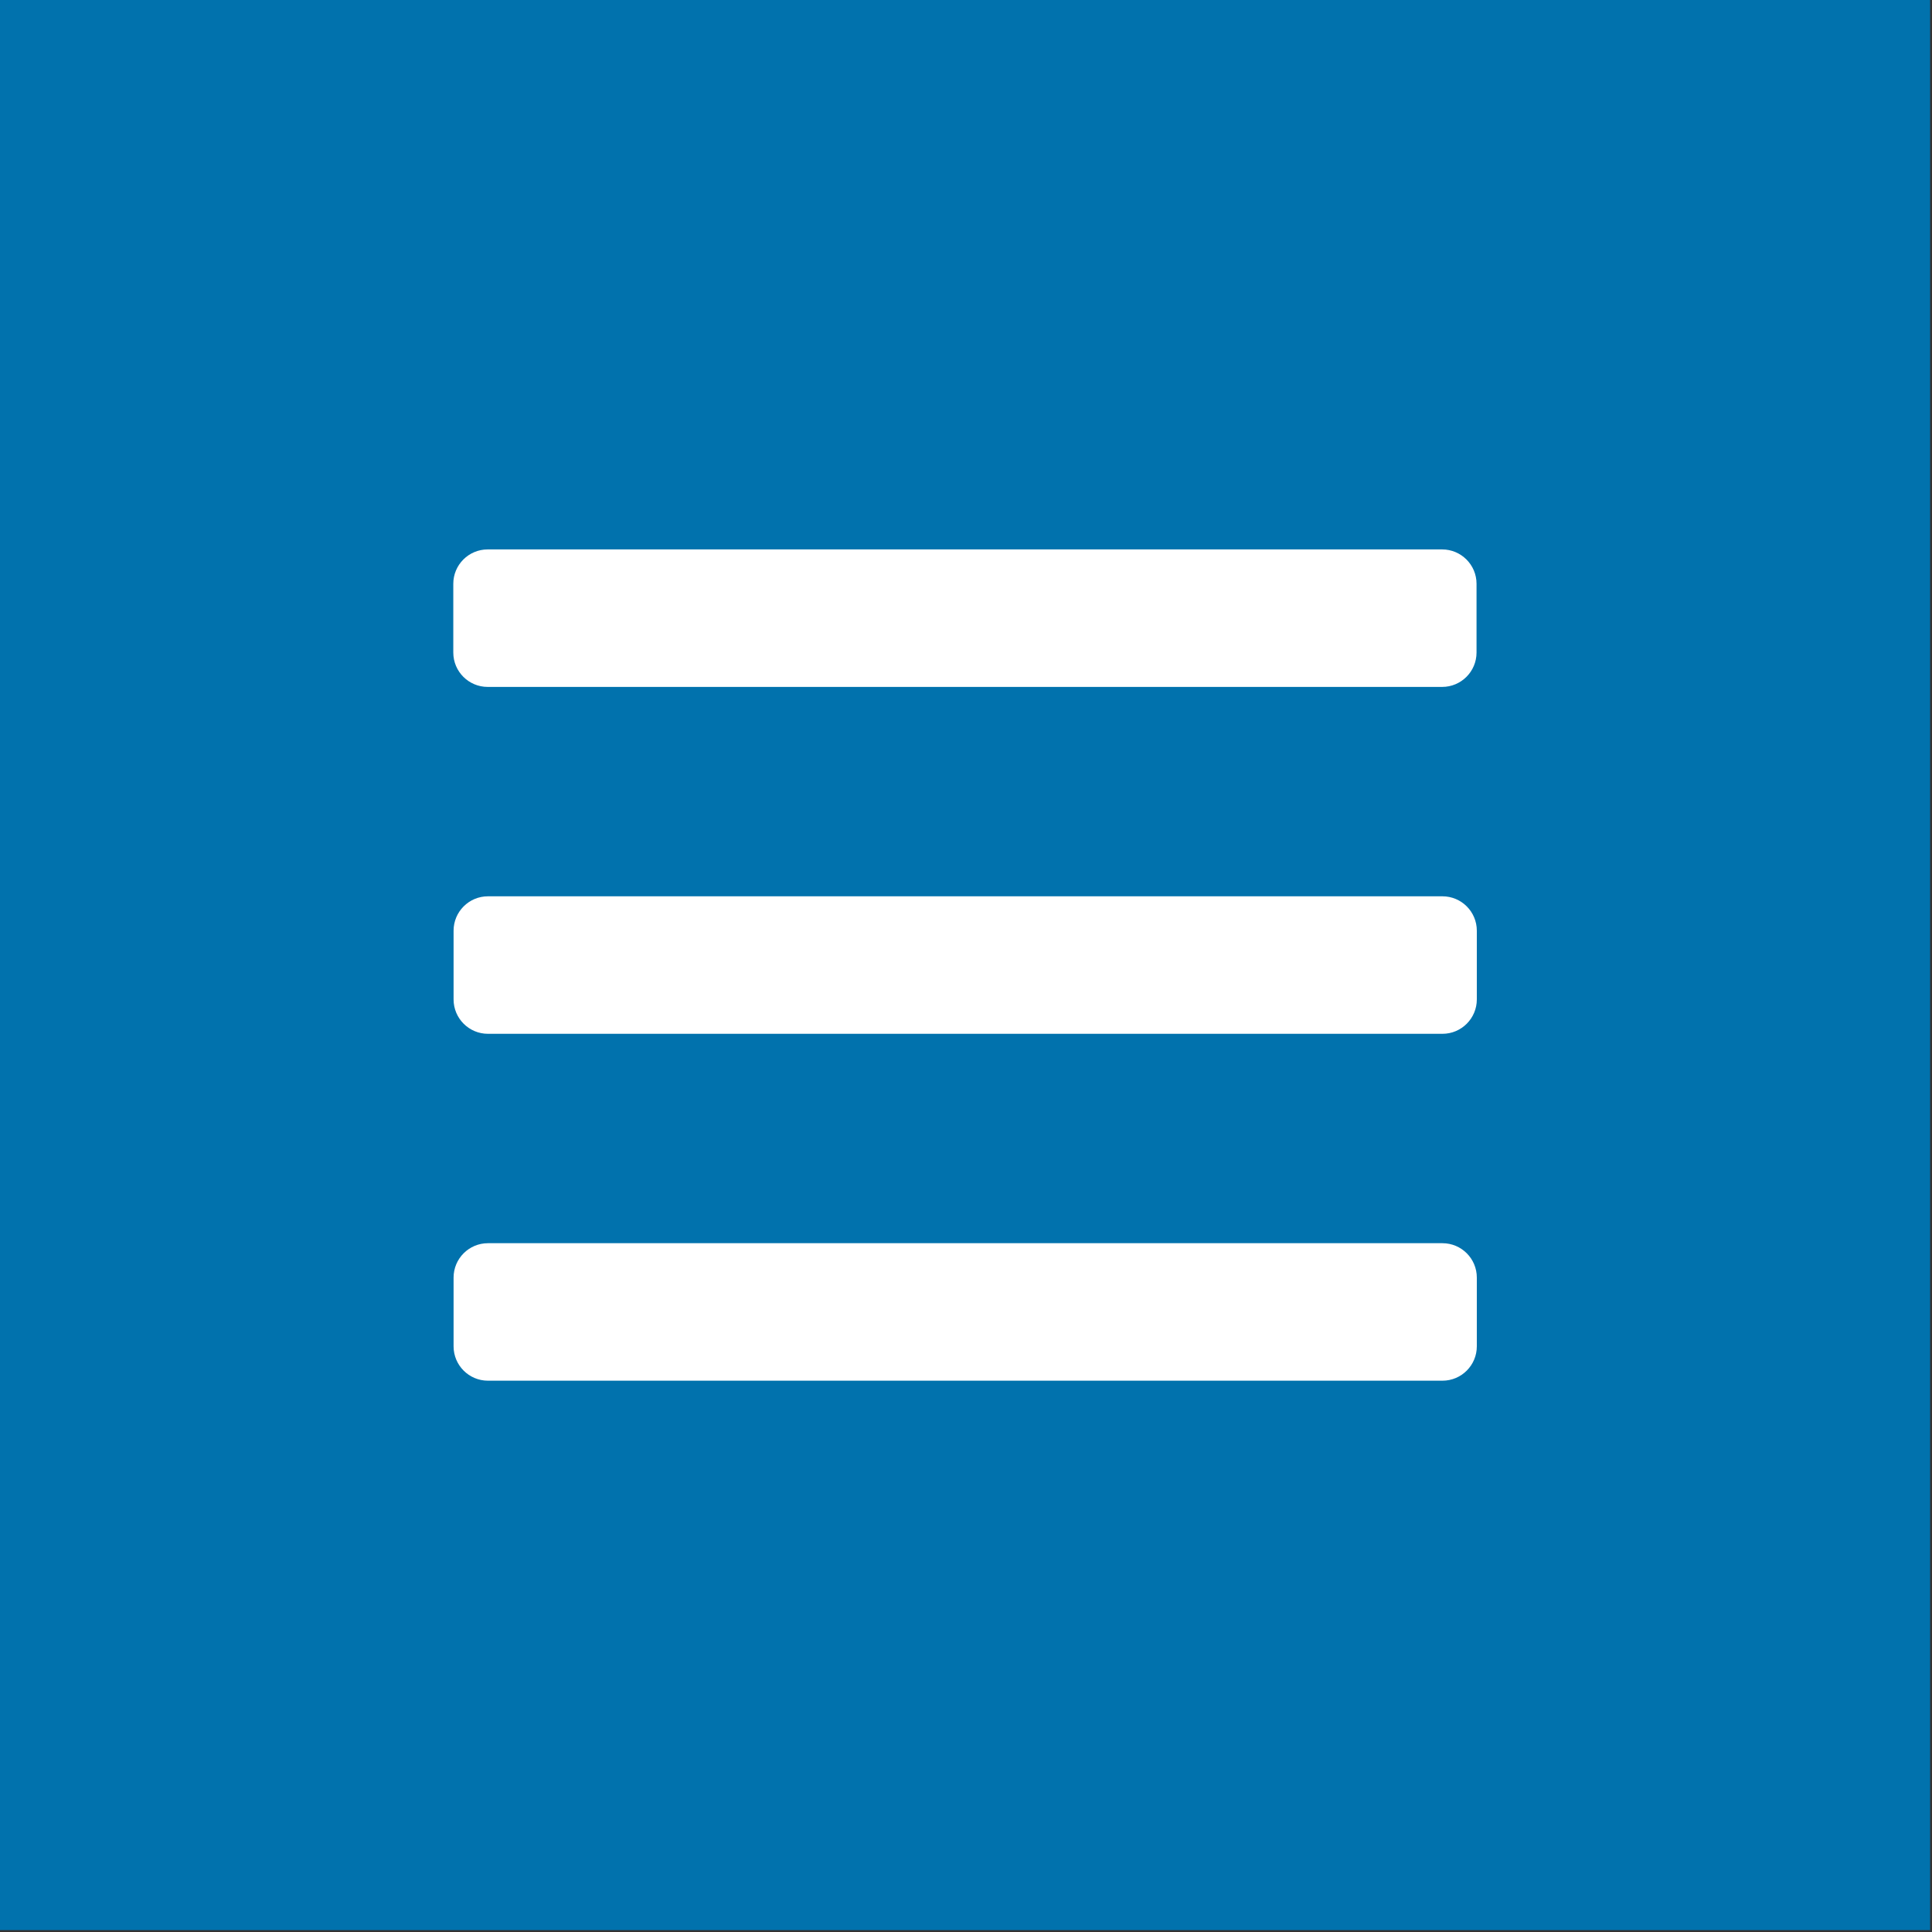 <?xml version="1.0" encoding="UTF-8" standalone="no"?><!DOCTYPE svg PUBLIC "-//W3C//DTD SVG 1.1//EN" "http://www.w3.org/Graphics/SVG/1.1/DTD/svg11.dtd"><svg width="100%" height="100%" viewBox="0 0 123 123" version="1.1" xmlns="http://www.w3.org/2000/svg" xmlns:xlink="http://www.w3.org/1999/xlink" xml:space="preserve" xmlns:serif="http://www.serif.com/" style="fill-rule:evenodd;clip-rule:evenodd;stroke-linejoin:round;stroke-miterlimit:2;"><rect x="0" y="0" width="123" height="123" fill="#333333" stroke="none"/><rect x="-0" y="-0" width="122.88" height="122.88" style="fill:#0172ad;"/><g><path d="M94.003,37.167c-0,-1.208 -0.981,-2.188 -2.188,-2.188l-60.768,-0c-1.208,-0 -2.188,0.98 -2.188,2.188l-0,4.377c-0,1.208 0.98,2.188 2.188,2.188l60.768,0c1.207,0 2.188,-0.98 2.188,-2.188l-0,-4.377Z" style="fill:#fff;"/><path d="M94.021,59.252c0,-1.208 -0.98,-2.189 -2.188,-2.189l-60.768,0c-1.207,0 -2.188,0.981 -2.188,2.189l0,4.376c0,1.208 0.981,2.189 2.188,2.189l60.768,-0c1.208,-0 2.188,-0.981 2.188,-2.189l0,-4.376Z" style="fill:#fff;"/><path d="M94.021,81.336c0,-1.208 -0.98,-2.188 -2.188,-2.188l-60.768,-0c-1.207,-0 -2.188,0.98 -2.188,2.188l0,4.377c0,1.208 0.981,2.188 2.188,2.188l60.768,0c1.208,0 2.188,-0.98 2.188,-2.188l0,-4.377Z" style="fill:#fff;"/></g></svg>